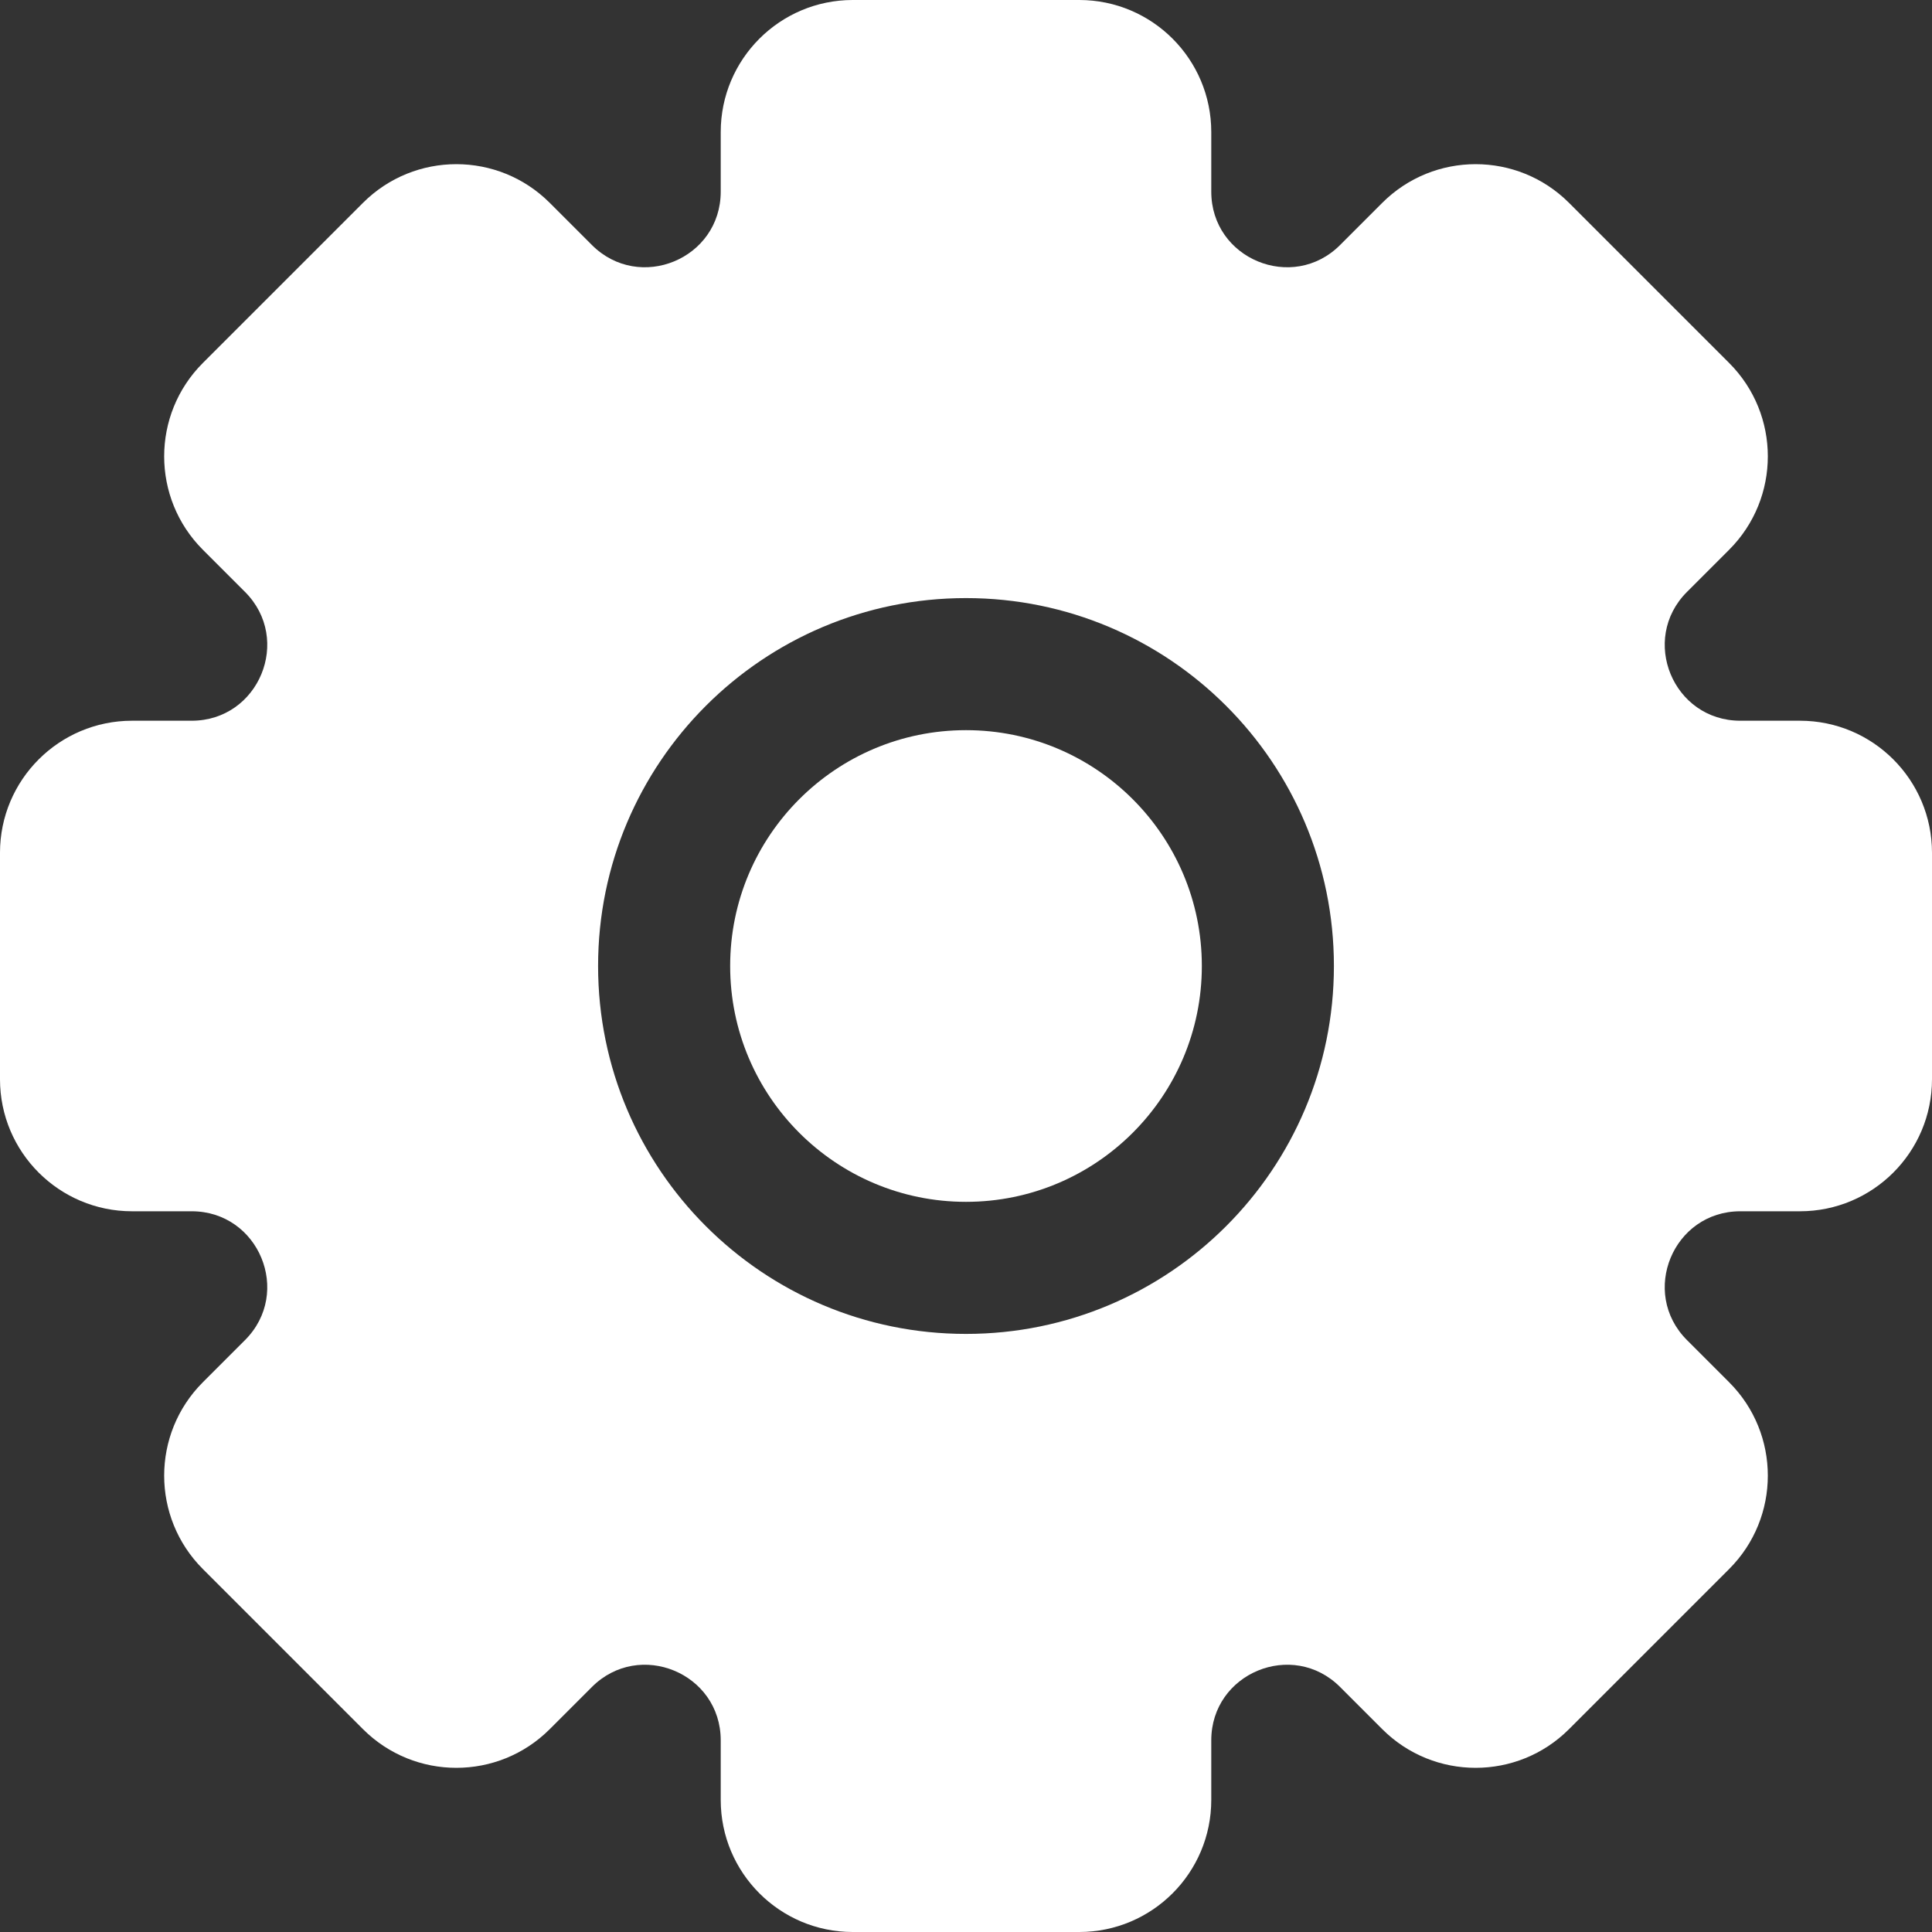 <?xml version="1.0" encoding="UTF-8"?><svg id="a" xmlns="http://www.w3.org/2000/svg" viewBox="0 0 512 512"><rect x="0" y="0" width="512" height="512" fill="#333333" stroke="none"/><defs><style>.b{fill:#fff;}</style></defs><circle class="b" cx="256" cy="256" r="62.5"/><path class="b" d="M477,191h-15.79c-17.82,0-26.74-21.54-14.14-34.14l11.17-11.17c13.67-13.67,13.67-35.83,0-49.5l-42.43-42.43c-13.67-13.67-35.83-13.67-49.5,0l-11.17,11.17c-12.6,12.6-34.14,3.68-34.14-14.14v-15.79c0-19.33-15.67-35-35-35h-60c-19.33,0-35,15.67-35,35v15.79c0,17.82-21.54,26.74-34.14,14.14l-11.17-11.17c-13.67-13.67-35.83-13.67-49.5,0l-42.43,42.43c-13.67,13.67-13.67,35.83,0,49.5l11.17,11.17c12.6,12.6,3.68,34.14-14.14,34.14h-15.79c-19.33,0-35,15.67-35,35v60c0,19.33,15.67,35,35,35h15.79c17.82,0,26.74,21.54,14.14,34.14l-11.17,11.17c-13.67,13.67-13.67,35.83,0,49.5l42.43,42.43c13.67,13.67,35.83,13.67,49.5,0l11.17-11.17c12.6-12.6,34.14-3.68,34.14,14.14v15.79c0,19.33,15.67,35,35,35h60c19.33,0,35-15.67,35-35v-15.79c0-17.82,21.54-26.74,34.14-14.14l11.17,11.17c13.67,13.67,35.83,13.67,49.5,0l42.43-42.43c13.67-13.67,13.67-35.83,0-49.5l-11.17-11.17c-12.6-12.6-3.68-34.14,14.14-34.14h15.79c19.33,0,35-15.67,35-35v-60c0-19.33-15.67-35-35-35Zm-221,162.5c-53.85,0-97.5-43.65-97.5-97.5s43.65-97.5,97.5-97.5,97.5,43.65,97.5,97.5-43.65,97.5-97.5,97.5Z"/></svg>